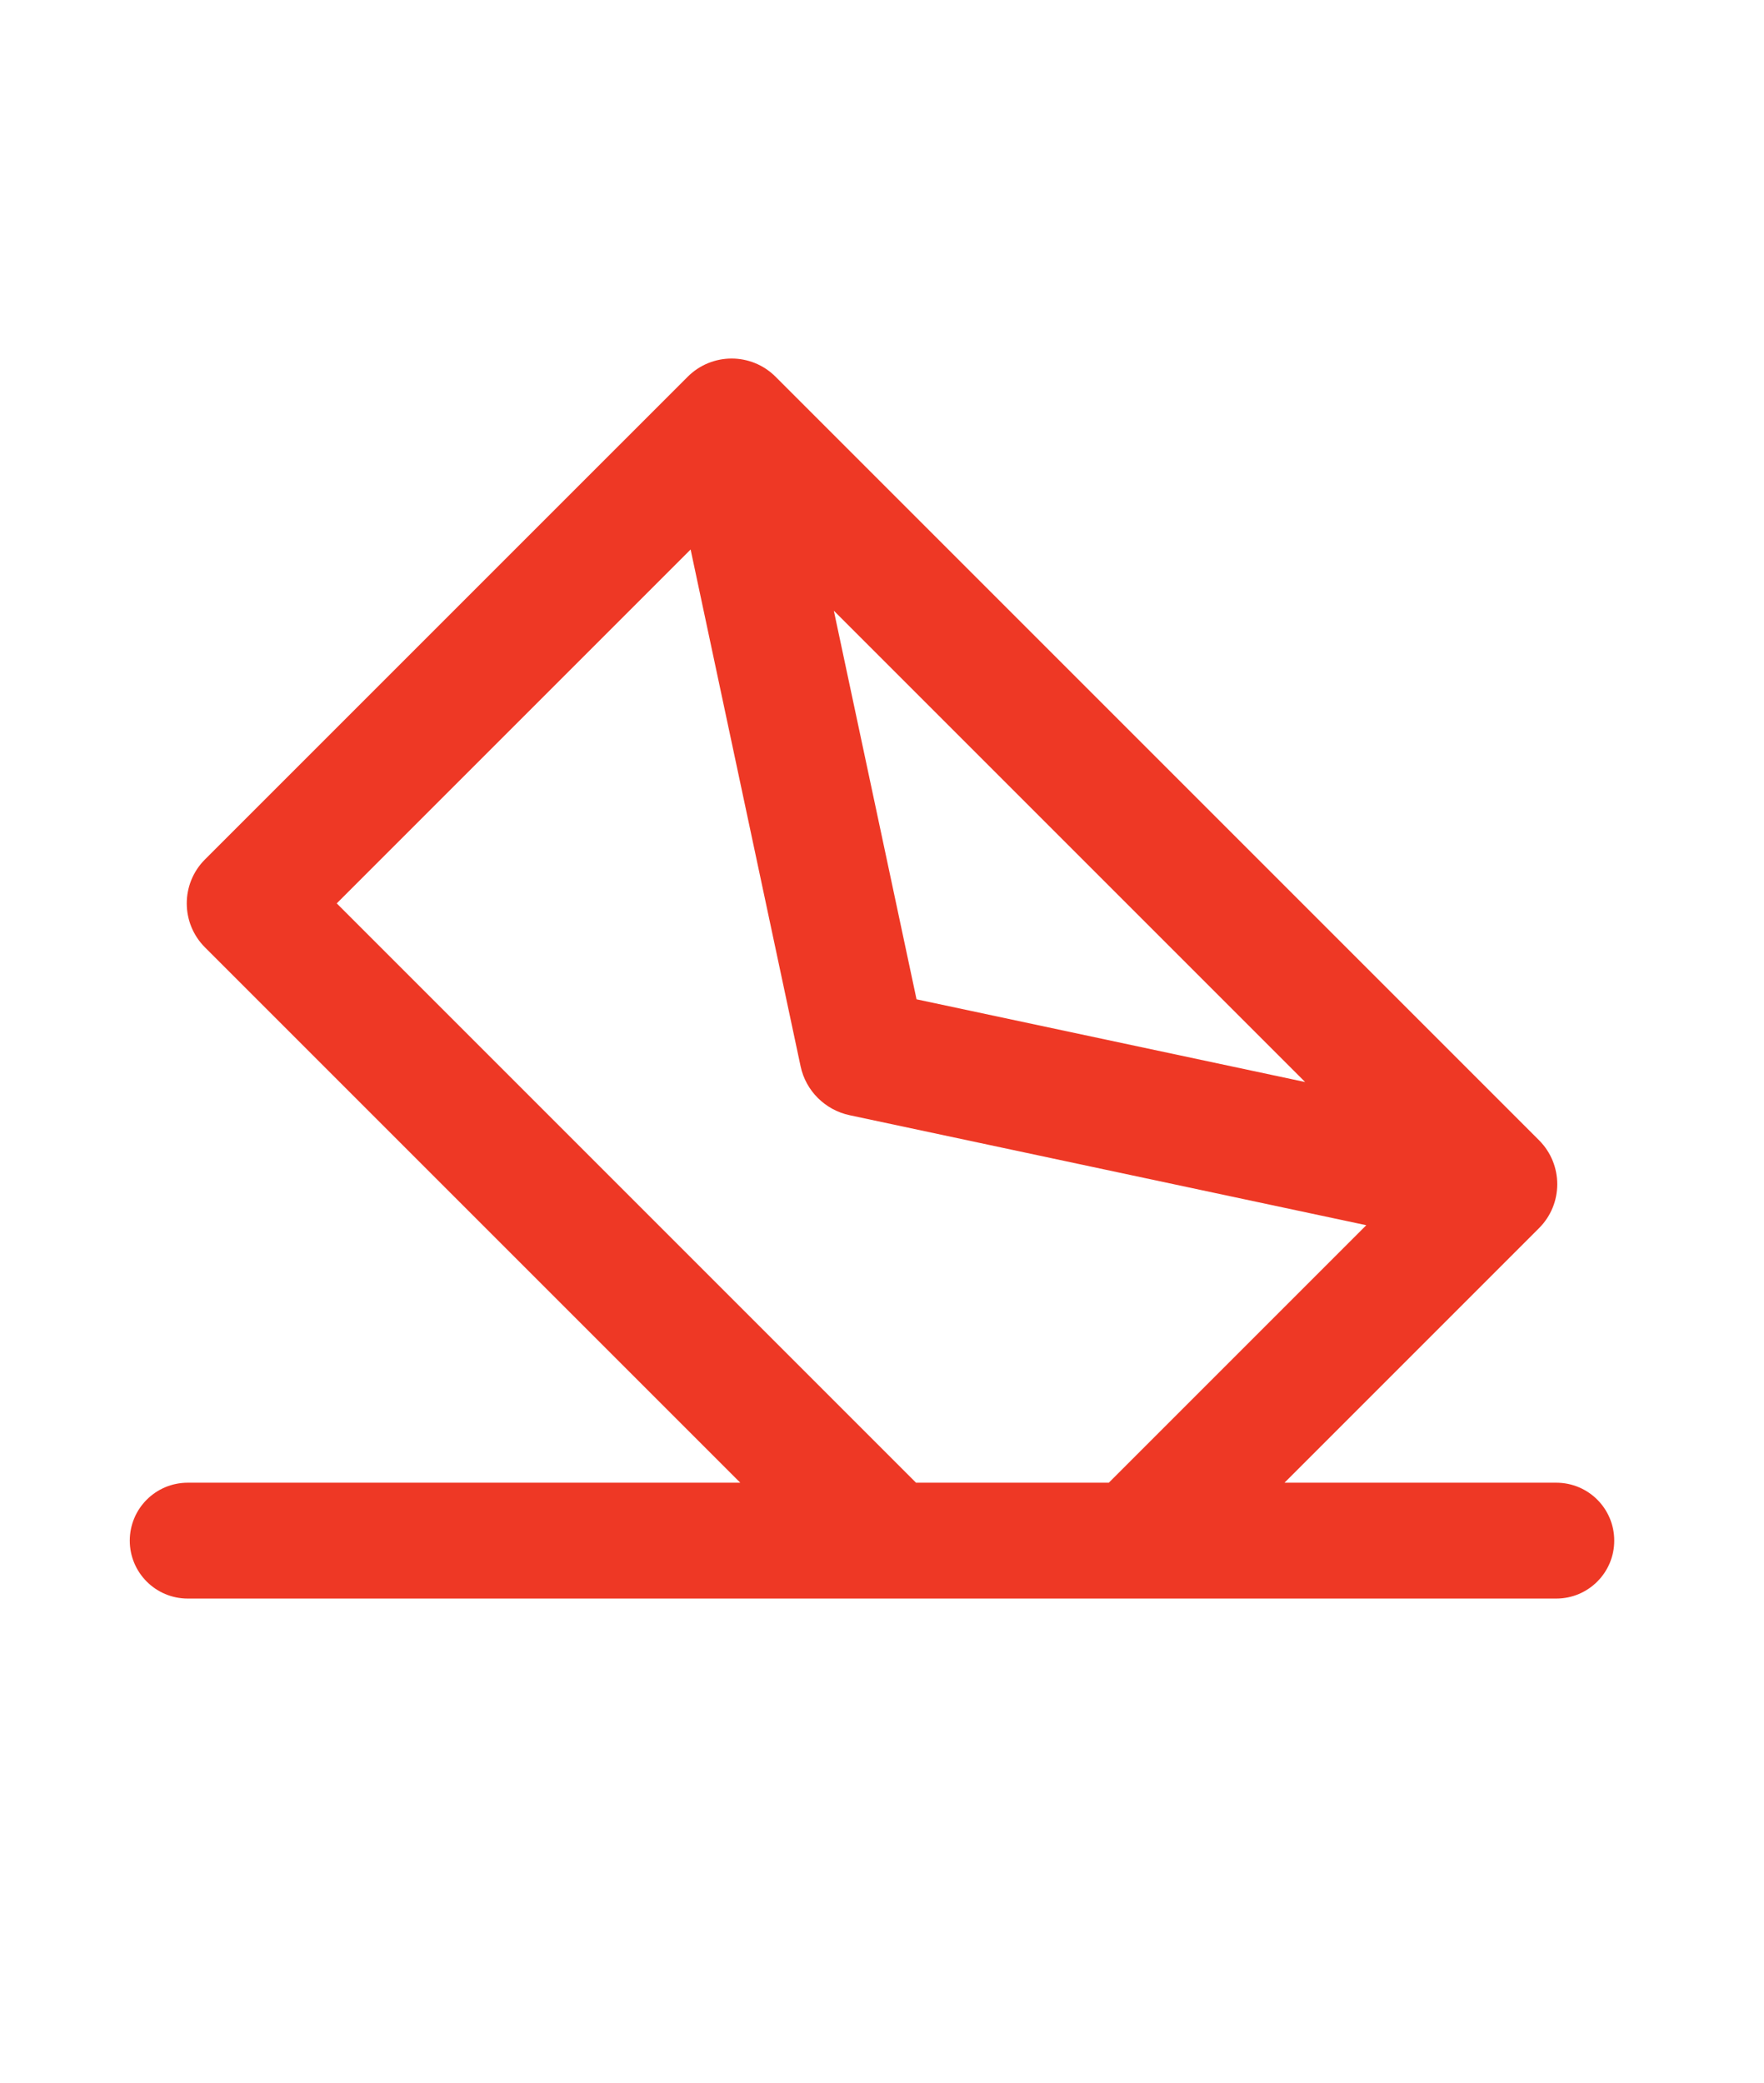 <?xml version="1.0" encoding="utf-8"?>
<!-- Generator: Adobe Illustrator 14.0.0, SVG Export Plug-In . SVG Version: 6.00 Build 43363)  -->
<!DOCTYPE svg PUBLIC "-//W3C//DTD SVG 1.1//EN" "http://www.w3.org/Graphics/SVG/1.1/DTD/svg11.dtd">
<svg version="1.1" id="Layer_1" xmlns="http://www.w3.org/2000/svg" xmlns:xlink="http://www.w3.org/1999/xlink" x="0px" y="0px"
	 width="48.01px" height="56.693px" viewBox="0 0 48.01 56.693" enable-background="new 0 0 48.01 56.693" xml:space="preserve">
<path fill="#EE3825" d="M42.357,40.353H34.96l6.928-6.929c0.66-0.66,0.66-1.73,0-2.391l-20.78-20.78c-0.66-0.66-1.73-0.66-2.391,0
	L5.578,23.391c-0.66,0.66-0.66,1.731,0,2.392l14.57,14.57H5.109c-0.871,0-1.577,0.705-1.577,1.577c0,0.87,0.706,1.576,1.577,1.576
	h37.248c0.871,0,1.577-0.706,1.577-1.576C43.935,41.058,43.229,40.353,42.357,40.353z M35.521,29.448l-10.576-2.251l-2.251-10.576
	L35.521,29.448z M9.165,24.586l9.631-9.631l2.993,14.063c0.071,0.335,0.237,0.632,0.47,0.864c0.232,0.231,0.53,0.398,0.864,0.469
	l14.063,2.994l-7.008,7.008h-5.247L9.165,24.586z"/>
</svg>
